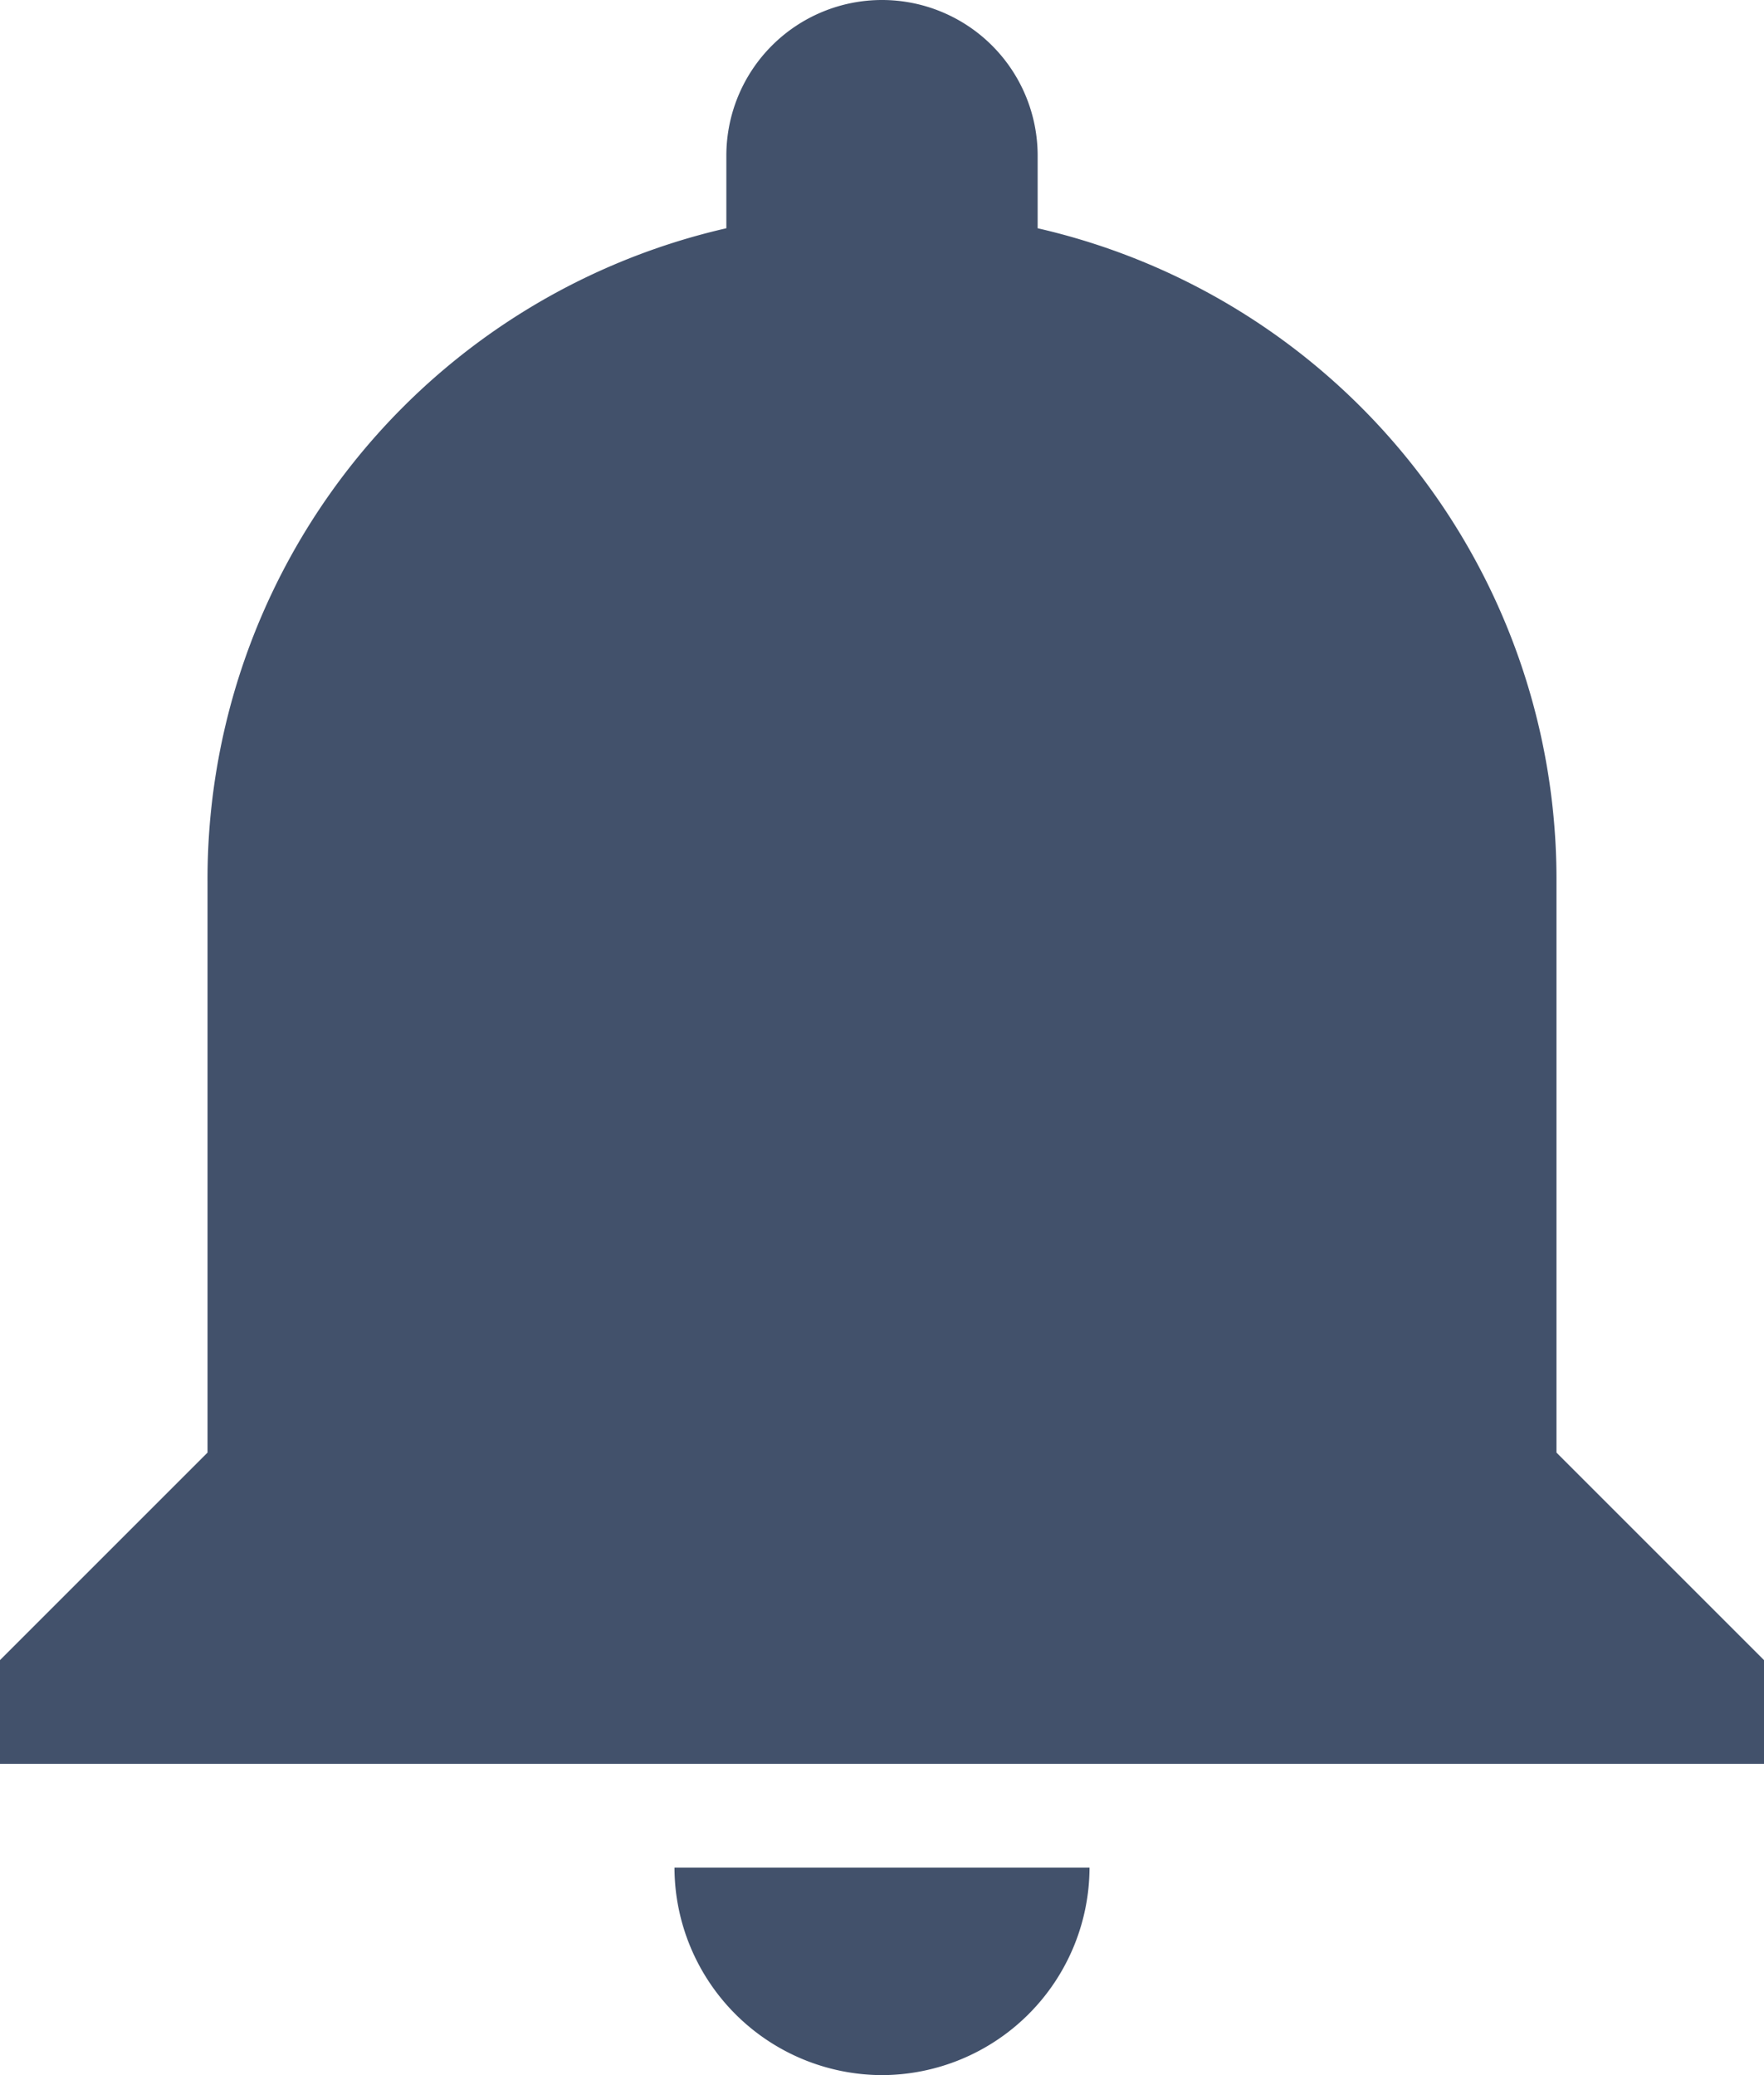 <svg xmlns="http://www.w3.org/2000/svg" width="17" height="20" viewBox="0 0 17 20">
  <g id="notifications" transform="translate(0)">
    <path id="Path_123" data-name="Path 123" d="M46.75,20a2.006,2.006,0,0,0,2-2h-4A2.006,2.006,0,0,0,46.75,20Zm6.5-6V8.5a6.435,6.435,0,0,0-5-6.3V1.5a1.5,1.5,0,0,0-3,0v.7a6.435,6.435,0,0,0-5,6.3V14l-2,2v1h17V16Z" transform="translate(-38.25)" fill="#42516b"/>
  </g>
</svg>
